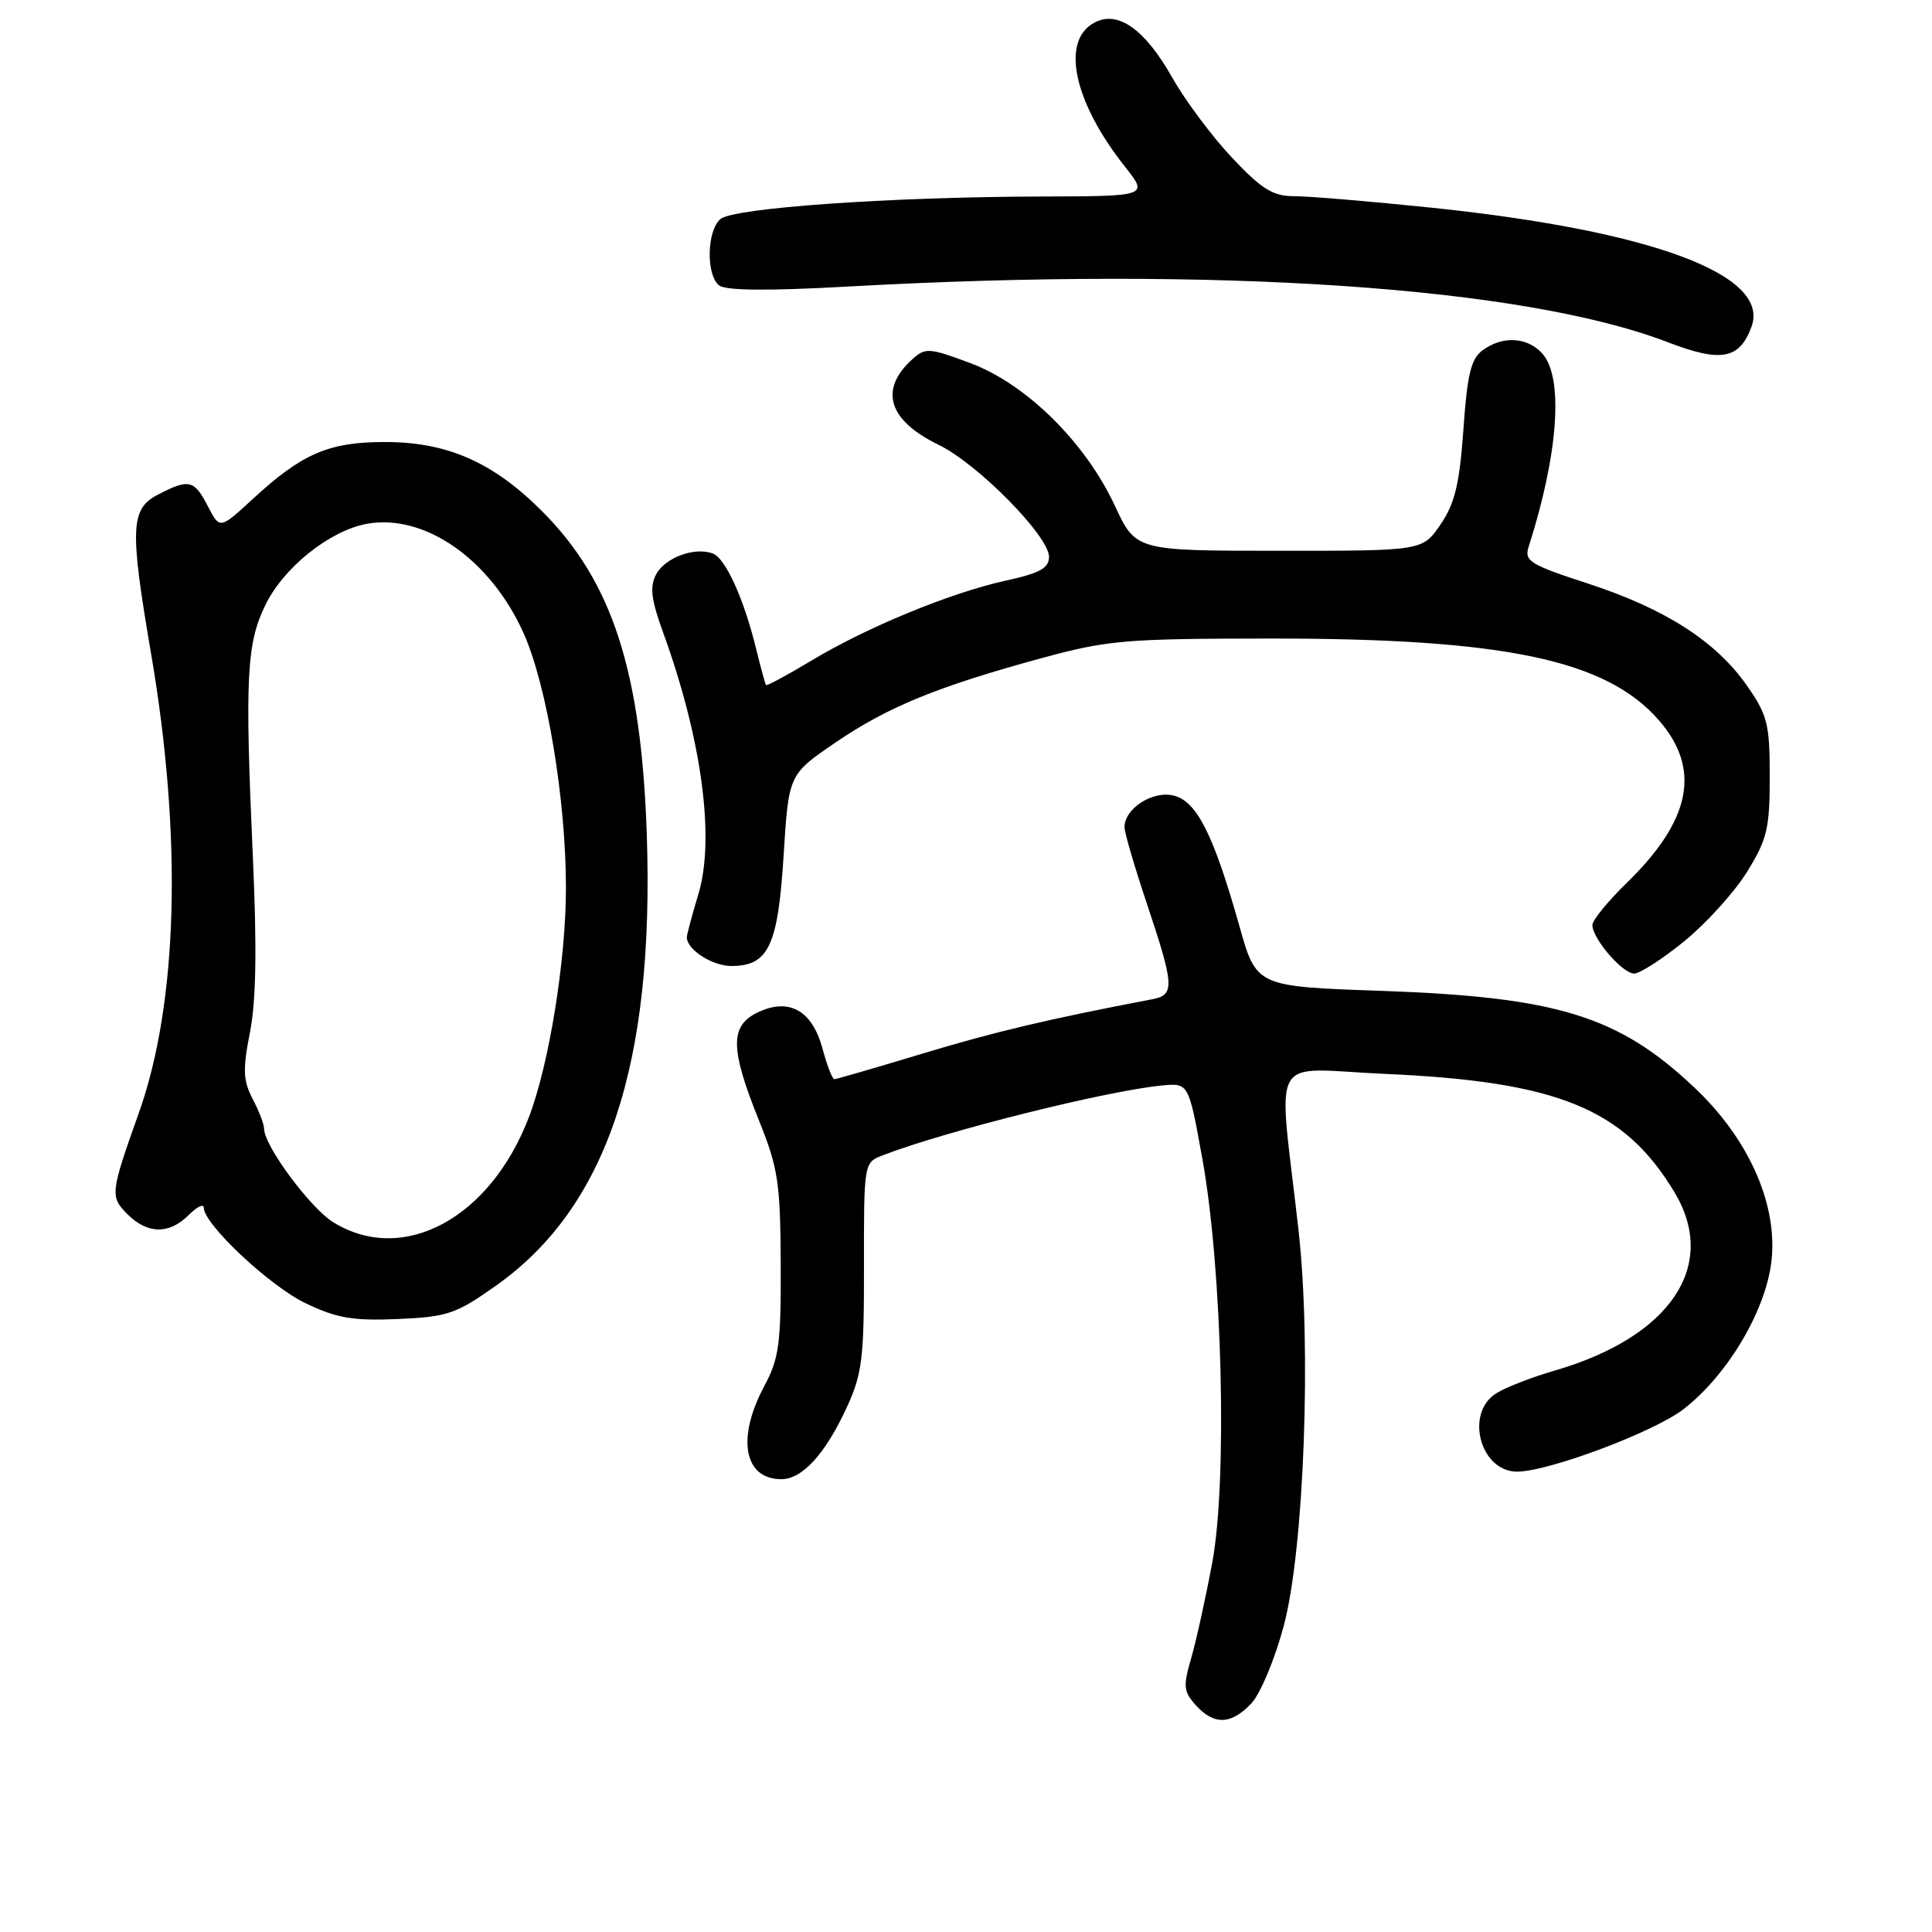<?xml version="1.0" encoding="UTF-8" standalone="no"?>
<!DOCTYPE svg PUBLIC "-//W3C//DTD SVG 1.1//EN" "http://www.w3.org/Graphics/SVG/1.1/DTD/svg11.dtd" >
<svg xmlns="http://www.w3.org/2000/svg" xmlns:xlink="http://www.w3.org/1999/xlink" version="1.1" viewBox="0 0 256 256">
 <g >
 <path fill="currentColor"
d=" M 165.82 225.70 C 167.01 224.43 168.94 219.81 170.10 215.45 C 172.80 205.36 173.80 178.50 172.06 163.00 C 169.35 138.89 167.83 141.61 183.59 142.30 C 206.43 143.31 215.24 146.92 221.89 158.00 C 227.71 167.70 221.35 177.16 206.00 181.61 C 202.97 182.49 199.49 183.84 198.25 184.63 C 194.07 187.26 196.14 195.00 201.02 195.00 C 205.17 195.00 219.18 189.74 223.08 186.72 C 229.09 182.06 234.24 173.21 234.78 166.59 C 235.40 159.19 231.56 150.76 224.55 144.14 C 214.48 134.61 206.37 132.11 182.99 131.29 C 166.48 130.72 166.48 130.72 164.23 122.72 C 160.81 110.60 158.59 106.19 155.53 105.42 C 152.76 104.72 149.00 107.13 149.00 109.60 C 149.00 110.31 150.35 114.92 152.00 119.84 C 155.59 130.57 155.67 131.83 152.75 132.39 C 138.98 135.02 131.78 136.72 122.26 139.60 C 116.08 141.47 110.81 143.00 110.55 143.00 C 110.29 143.00 109.59 141.18 108.99 138.96 C 107.62 133.86 104.53 132.15 100.36 134.17 C 96.70 135.94 96.74 138.98 100.58 148.50 C 103.11 154.78 103.40 156.73 103.45 167.50 C 103.49 178.09 103.24 179.99 101.25 183.71 C 97.58 190.58 98.58 196.00 103.53 196.00 C 106.31 196.00 109.36 192.66 112.20 186.49 C 114.25 182.04 114.50 180.00 114.48 167.77 C 114.47 154.05 114.47 154.05 116.98 153.08 C 125.28 149.87 146.74 144.51 154.00 143.83 C 157.50 143.50 157.50 143.50 159.31 153.50 C 161.96 168.13 162.65 196.14 160.64 207.00 C 159.77 211.68 158.51 217.39 157.84 219.71 C 156.75 223.44 156.82 224.14 158.46 225.96 C 160.87 228.62 163.14 228.54 165.82 225.70 Z  M 65.70 170.37 C 80.43 159.97 86.74 141.07 85.70 110.50 C 84.96 88.85 81.12 77.03 71.80 67.71 C 65.32 61.23 59.27 58.57 51.00 58.57 C 43.55 58.57 40.02 60.09 33.45 66.16 C 29.12 70.14 29.12 70.14 27.54 67.07 C 25.73 63.57 25.04 63.41 20.95 65.53 C 17.28 67.42 17.17 69.93 20.02 86.62 C 24.18 110.93 23.59 132.87 18.40 147.46 C 14.61 158.10 14.56 158.56 16.90 160.90 C 19.54 163.54 22.42 163.58 25.00 161.00 C 26.10 159.90 27.00 159.46 27.00 160.02 C 27.00 162.21 35.75 170.42 40.50 172.69 C 44.63 174.67 46.75 175.03 52.70 174.78 C 59.29 174.49 60.40 174.12 65.70 170.37 Z  M 223.20 124.70 C 226.10 122.33 229.83 118.21 231.49 115.53 C 234.16 111.21 234.50 109.78 234.50 102.91 C 234.50 95.91 234.21 94.76 231.47 90.84 C 227.38 84.98 220.63 80.65 210.40 77.32 C 202.82 74.86 201.96 74.33 202.53 72.53 C 206.50 60.15 207.22 50.00 204.35 46.83 C 202.37 44.65 199.11 44.47 196.47 46.40 C 194.92 47.53 194.42 49.56 193.91 56.90 C 193.39 64.15 192.78 66.70 190.88 69.49 C 188.50 72.99 188.50 72.99 169.50 72.98 C 150.50 72.98 150.50 72.98 147.72 67.00 C 143.81 58.61 136.00 50.89 128.61 48.13 C 123.11 46.07 122.62 46.04 120.89 47.60 C 116.44 51.62 117.69 55.70 124.37 58.94 C 129.54 61.44 139.00 71.04 139.00 73.78 C 139.00 75.28 137.79 75.95 133.25 76.94 C 125.93 78.55 114.87 83.11 107.47 87.56 C 104.30 89.47 101.61 90.91 101.50 90.77 C 101.39 90.62 100.80 88.46 100.19 85.97 C 98.57 79.34 96.14 73.99 94.47 73.35 C 92.07 72.43 88.14 73.87 86.94 76.11 C 86.07 77.75 86.27 79.40 87.88 83.85 C 93.00 97.95 94.77 111.14 92.53 118.51 C 91.70 121.26 91.02 123.81 91.01 124.18 C 90.98 125.81 94.37 128.00 96.92 128.00 C 101.82 128.00 103.09 125.33 103.83 113.40 C 104.50 102.63 104.50 102.63 110.66 98.42 C 117.61 93.67 124.21 90.97 138.00 87.21 C 146.80 84.82 149.05 84.62 168.50 84.61 C 199.30 84.60 212.78 87.43 219.75 95.37 C 225.44 101.84 224.12 108.64 215.58 116.96 C 213.06 119.41 211.00 121.94 211.00 122.57 C 211.00 124.37 214.98 129.00 216.54 129.00 C 217.30 129.00 220.30 127.06 223.20 124.70 Z  M 232.08 43.30 C 234.63 36.43 218.90 30.57 189.78 27.53 C 181.68 26.69 173.49 26.00 171.57 26.00 C 168.68 26.00 167.26 25.14 163.29 20.94 C 160.66 18.16 157.06 13.35 155.31 10.25 C 151.69 3.85 148.11 1.33 145.01 3.00 C 140.53 5.39 142.24 13.47 149.06 22.08 C 152.17 26.00 152.17 26.00 137.83 26.04 C 117.78 26.10 97.25 27.55 95.47 29.02 C 93.67 30.52 93.53 36.36 95.26 37.80 C 96.12 38.51 101.60 38.57 112.51 37.96 C 161.39 35.26 201.93 38.01 221.00 45.35 C 228.06 48.06 230.49 47.61 232.08 43.30 Z  M 44.23 162.00 C 41.14 160.12 35.01 151.85 34.99 149.55 C 34.99 148.97 34.31 147.19 33.47 145.60 C 32.21 143.16 32.15 141.73 33.12 136.78 C 33.94 132.65 34.05 125.64 33.51 113.68 C 32.44 89.81 32.66 85.34 35.15 80.19 C 37.55 75.23 43.63 70.35 48.55 69.42 C 56.20 67.99 64.97 74.08 69.37 83.88 C 72.46 90.77 74.99 105.92 74.99 117.62 C 75.00 127.13 72.78 140.94 70.10 147.98 C 65.00 161.40 53.48 167.64 44.23 162.00 Z "/>
</g>
</svg>